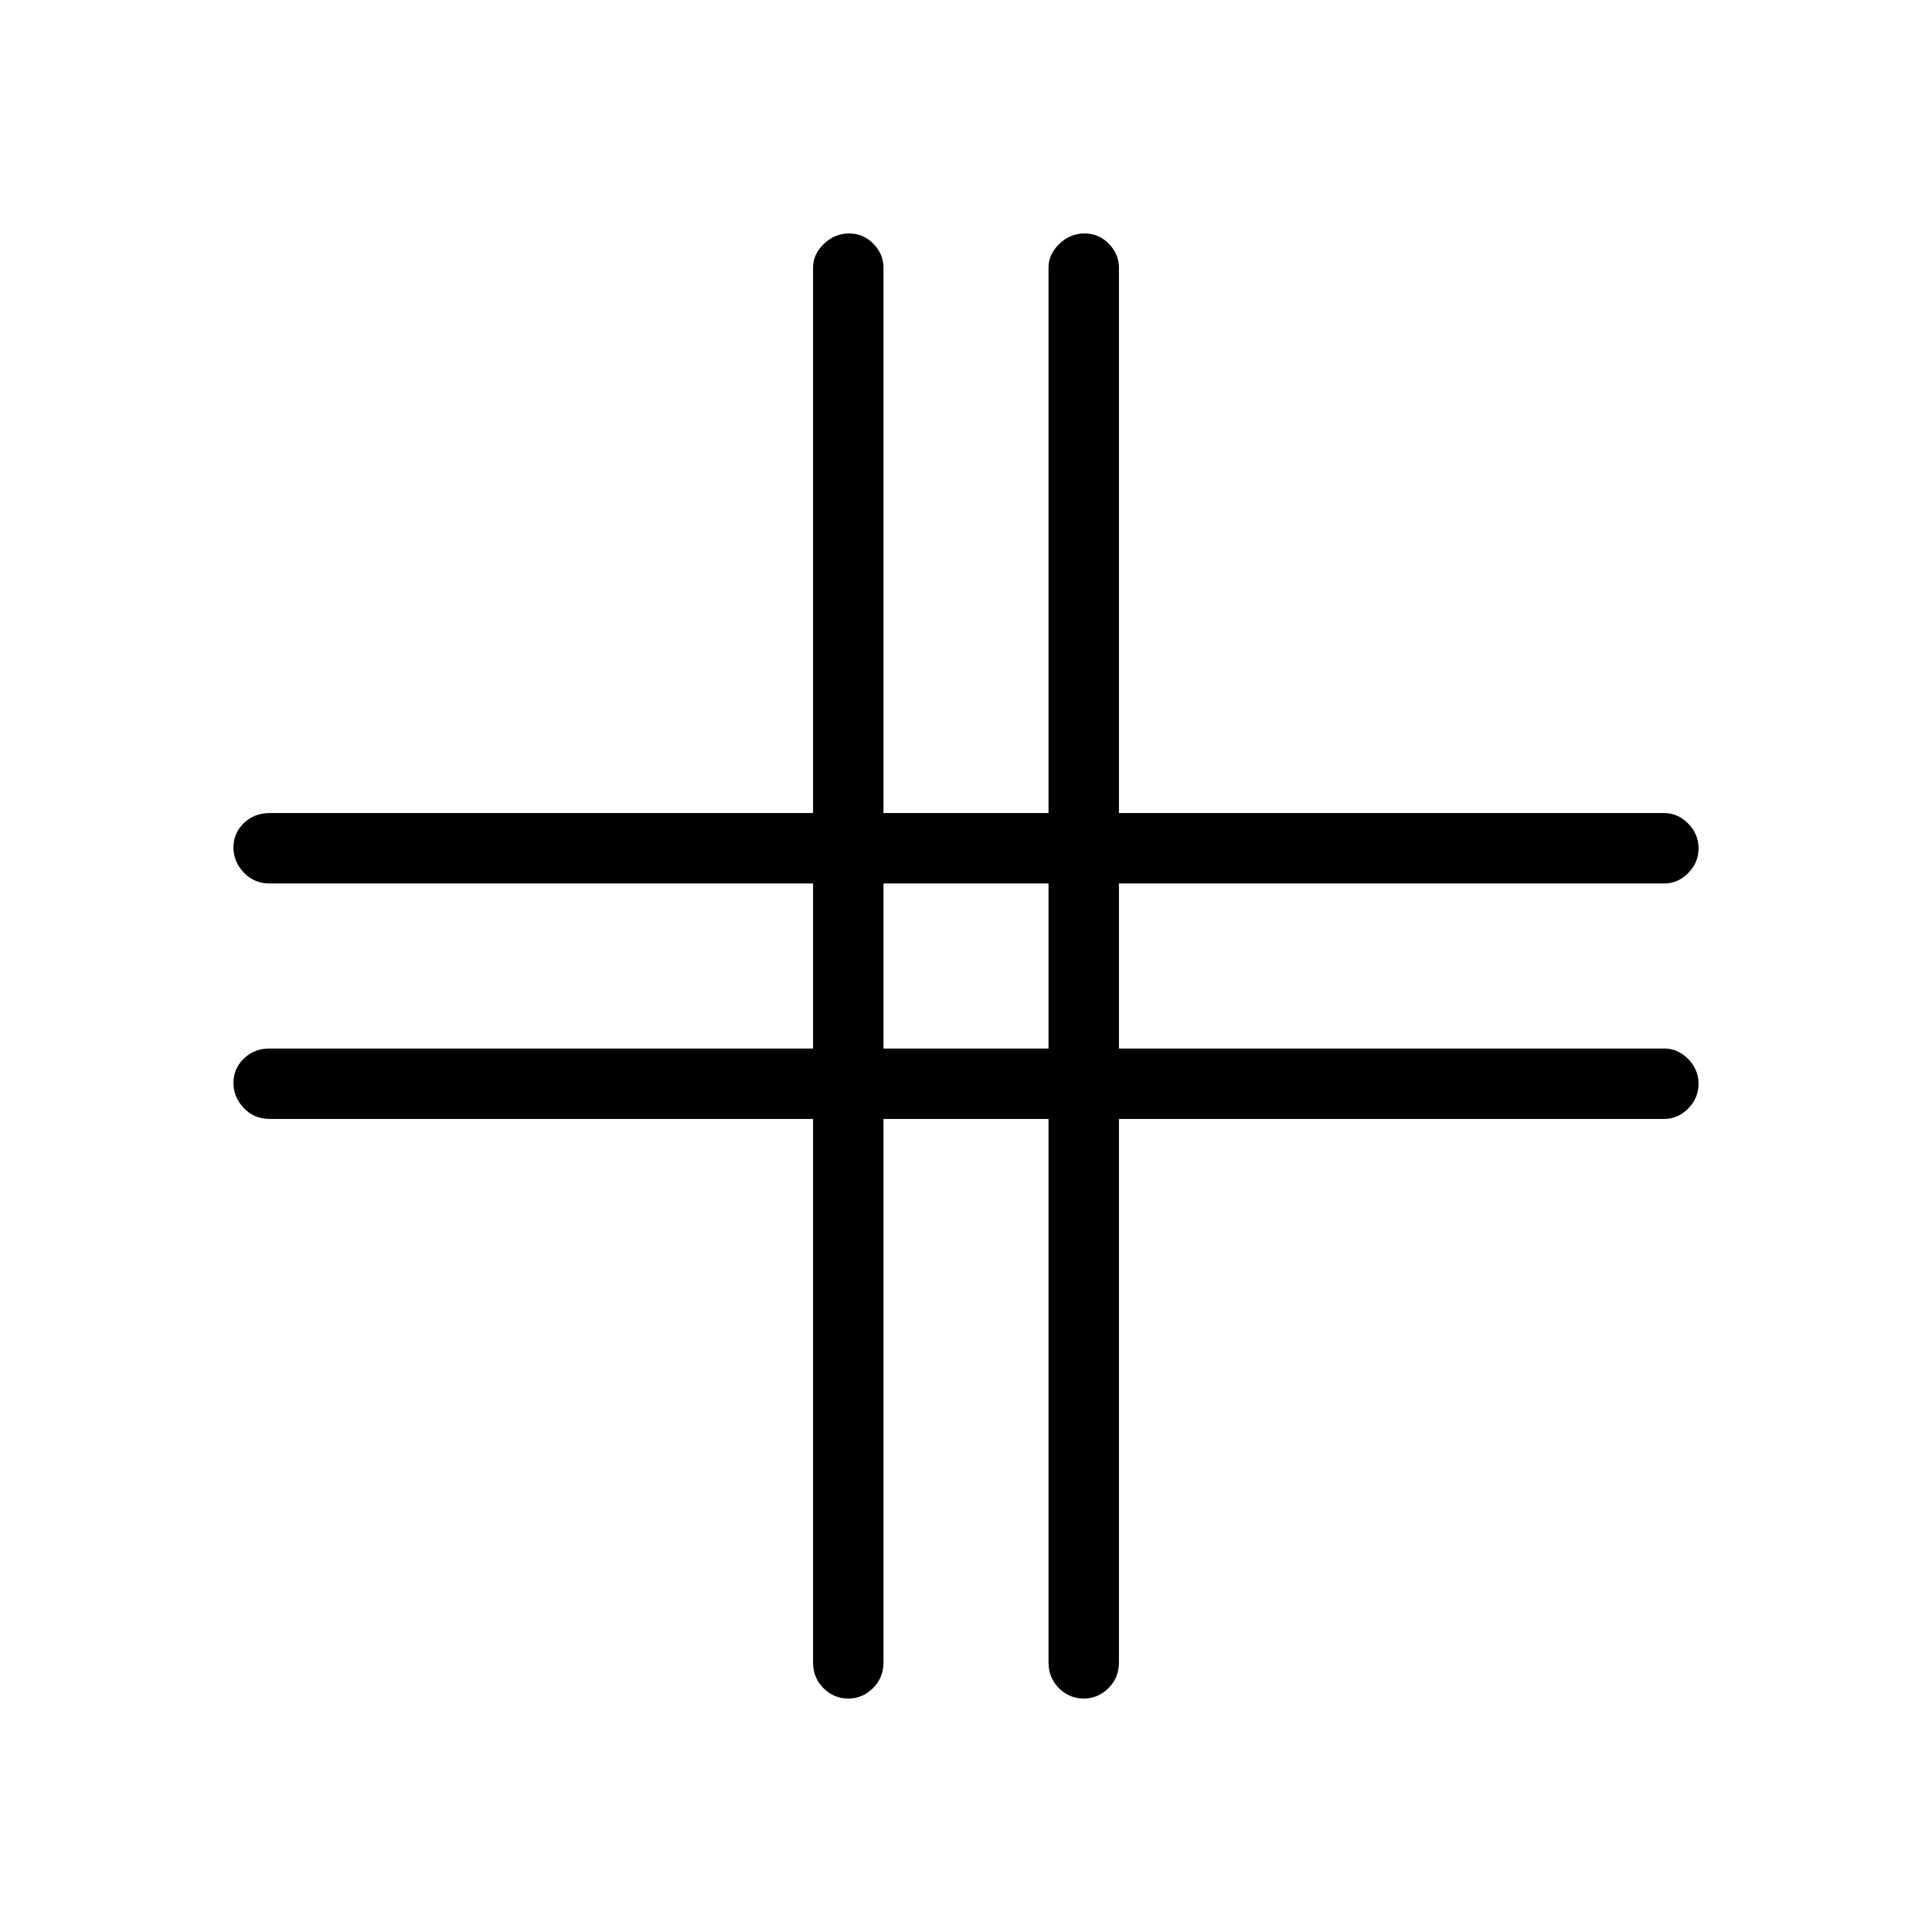 <svg xmlns="http://www.w3.org/2000/svg" height="48" viewBox="0 -960 960 960" width="48"><path d="M404-404H134q-7.67 0-12.84-5.41-5.16-5.41-5.16-12.5t5.16-12.09q5.17-5 12.84-5h270v-82H134q-7.67 0-12.84-5.41-5.16-5.41-5.16-12.5t5.16-12.09q5.17-5 12.84-5h270v-271q0-6.7 5.41-11.85 5.41-5.15 12.5-5.15t12.09 5.15q5 5.15 5 11.85v271h82v-271q0-6.7 5.41-11.85 5.41-5.15 12.5-5.15t12.09 5.15q5 5.15 5 11.85v271h271q6.7 0 11.85 5.23 5.15 5.23 5.15 12.31 0 7.09-5.15 12.28Q833.7-521 827-521H556v82h271q6.7 0 11.85 5.23 5.15 5.23 5.15 12.31 0 7.09-5.15 12.28Q833.7-404 827-404H556v270q0 7.67-5.23 12.84-5.23 5.16-12.31 5.16-7.09 0-12.28-5.16Q521-126.33 521-134v-270h-82v270q0 7.67-5.23 12.84-5.23 5.16-12.31 5.16-7.09 0-12.28-5.16Q404-126.33 404-134v-270Zm35-35h82v-82h-82v82Z"/></svg>